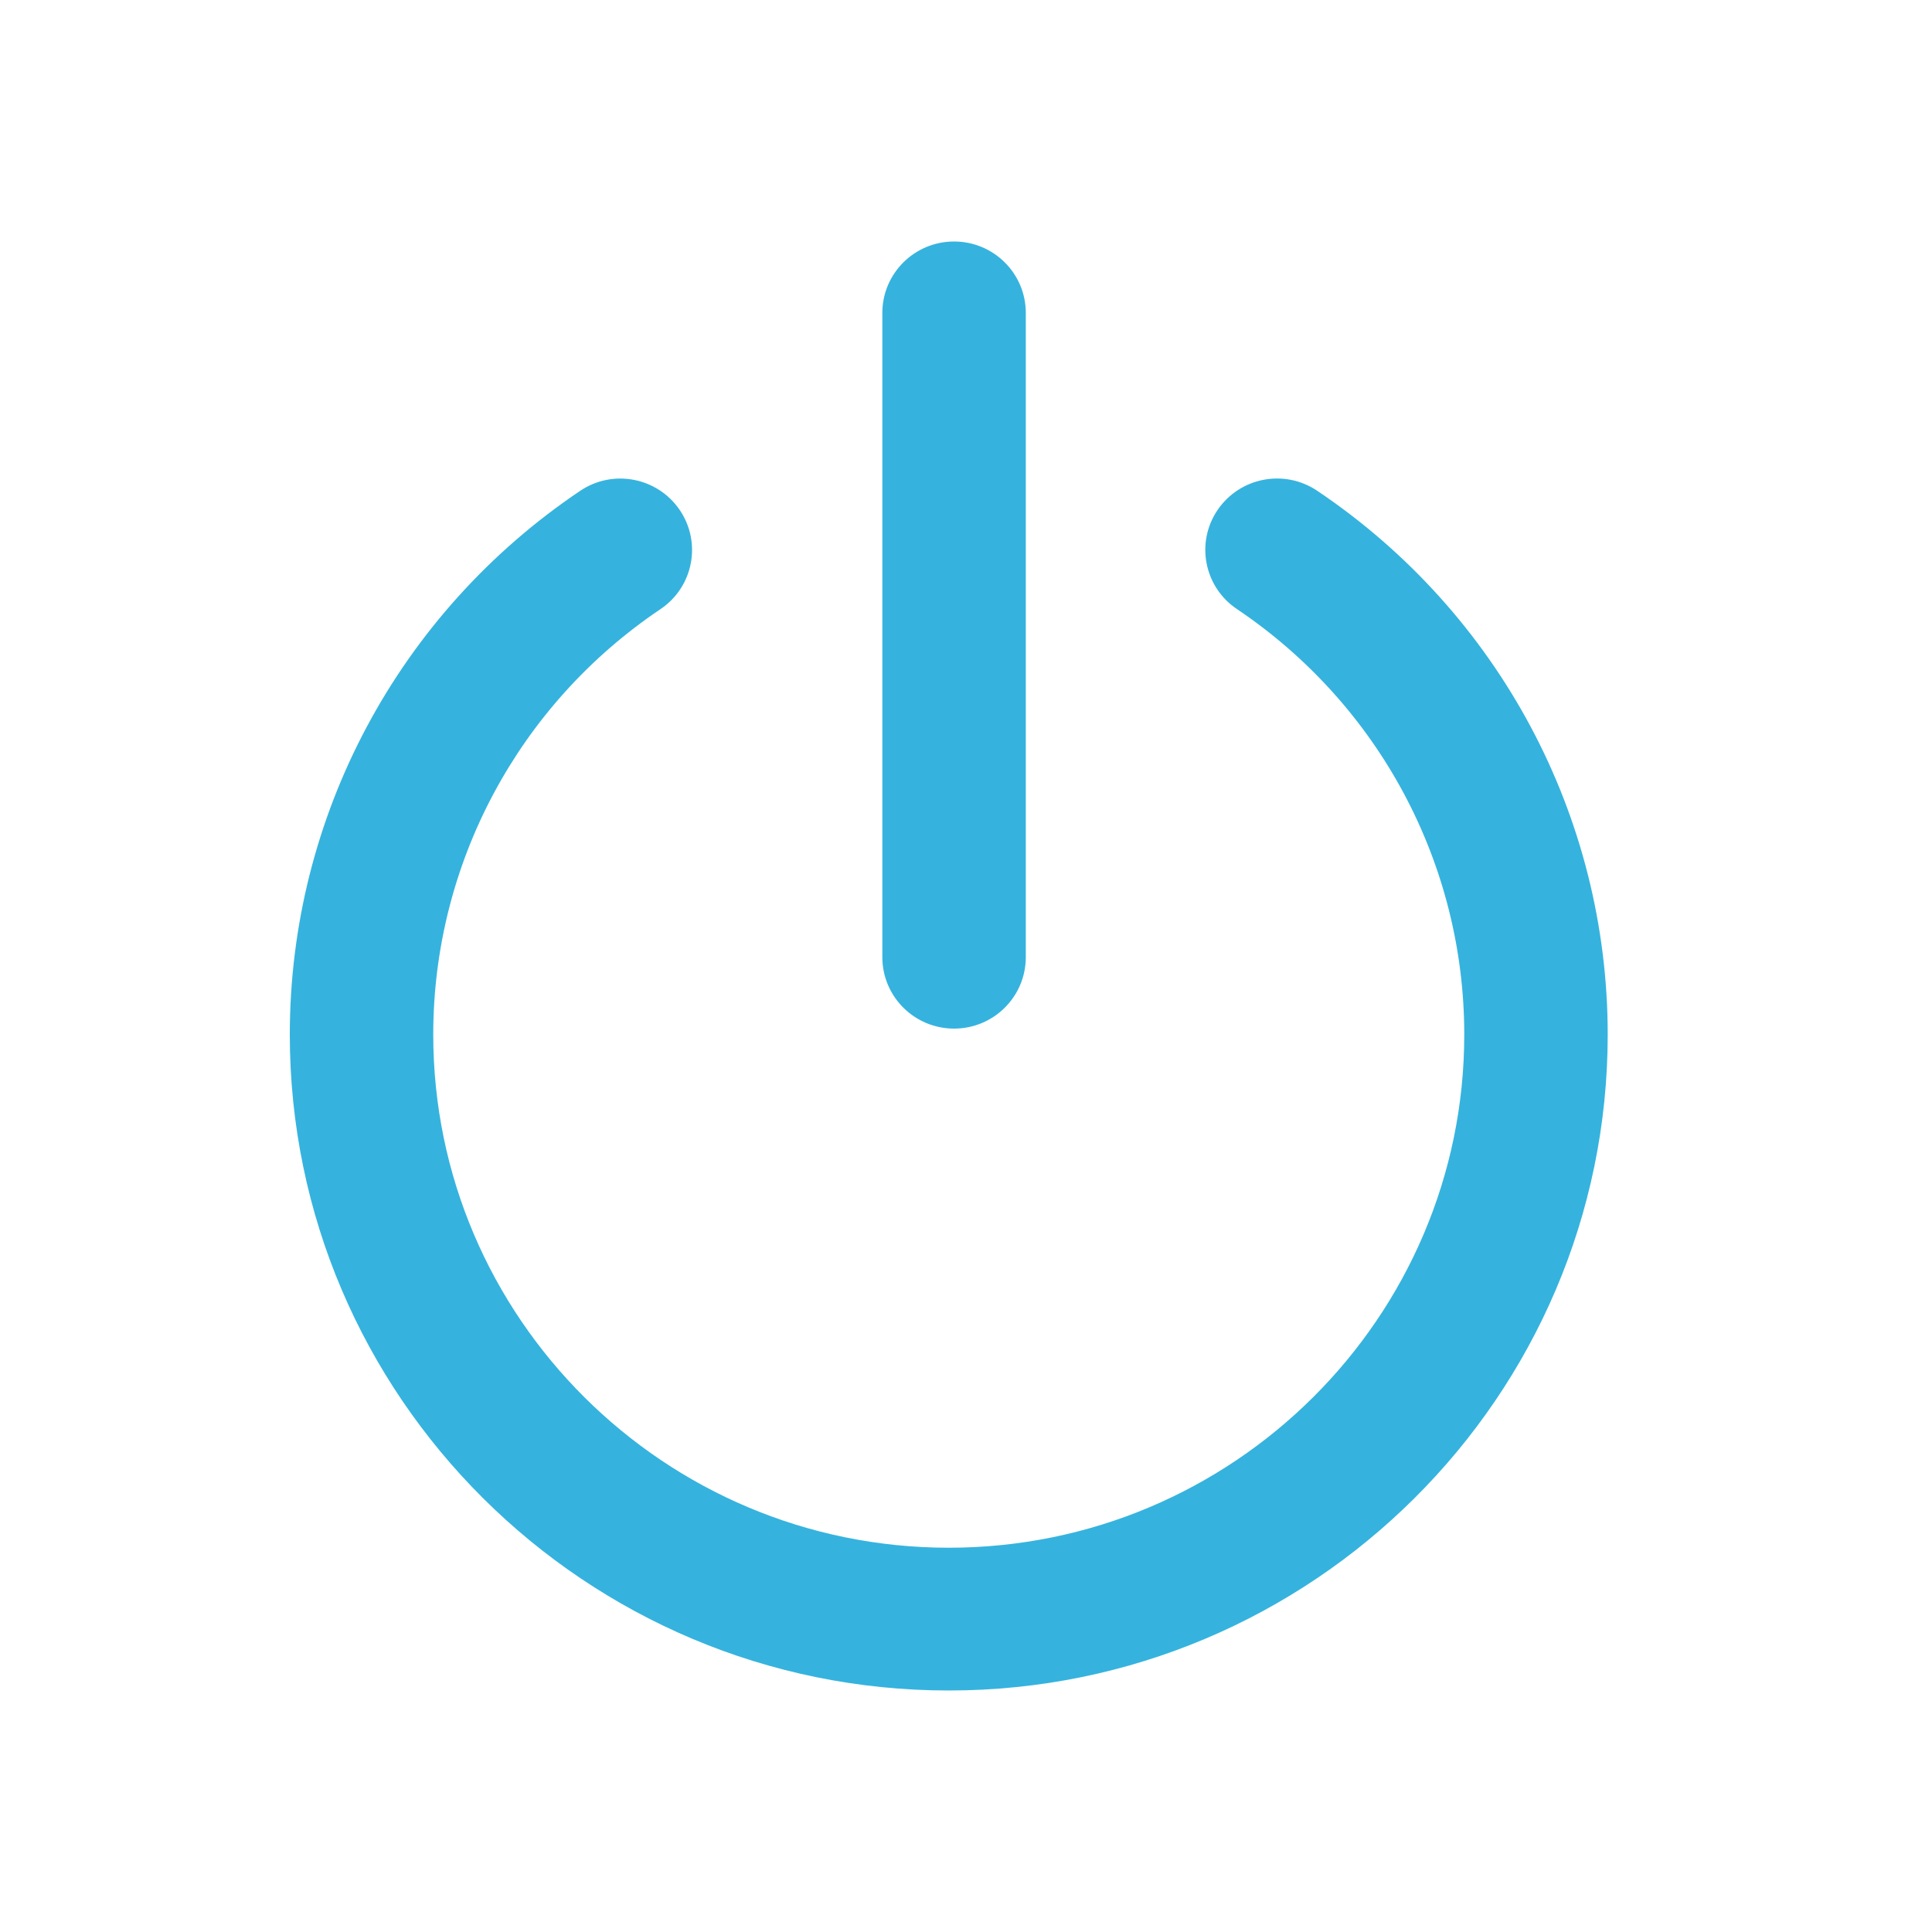 <?xml version="1.0" encoding="UTF-8" standalone="no"?>
<svg width="40px" height="40px" viewBox="0 0 40 40" version="1.1" xmlns="http://www.w3.org/2000/svg" xmlns:xlink="http://www.w3.org/1999/xlink" xmlns:sketch="http://www.bohemiancoding.com/sketch/ns">
    <!-- Generator: Sketch 3.3.2 (12043) - http://www.bohemiancoding.com/sketch -->
    <title>startingupdone</title>
    <desc>Created with Sketch.</desc>
    <defs></defs>
    <g id="Main-Attraction" stroke="none" stroke-width="1" fill="none" fill-rule="evenodd" sketch:type="MSPage">
        <g id="startingupdone" sketch:type="MSArtboardGroup" fill="#35B3DE">
            <path d="M19.643,35 C12.12,35 6,28.908 6,21.42 C6,16.903 8.247,12.695 12.012,10.162 C12.692,9.704 13.614,9.883 14.073,10.559 C14.533,11.235 14.354,12.154 13.675,12.611 C10.729,14.593 8.97,17.887 8.97,21.42 C8.97,27.278 13.758,32.044 19.643,32.044 C25.528,32.044 30.316,27.278 30.316,21.42 C30.316,17.886 28.556,14.592 25.609,12.61 C24.929,12.154 24.75,11.234 25.209,10.558 C25.669,9.882 26.59,9.703 27.272,10.161 C31.037,12.693 33.286,16.902 33.286,21.42 C33.286,28.908 27.166,35 19.643,35 Z M19.753,21.296 C18.933,21.296 18.268,20.634 18.268,19.817 L18.268,6.478 C18.268,5.662 18.933,5 19.753,5 C20.573,5 21.238,5.662 21.238,6.478 L21.238,19.817 C21.238,20.634 20.573,21.296 19.753,21.296 Z" id="Fill-1" sketch:type="MSShapeGroup"></path>
        </g>
    </g>
</svg>